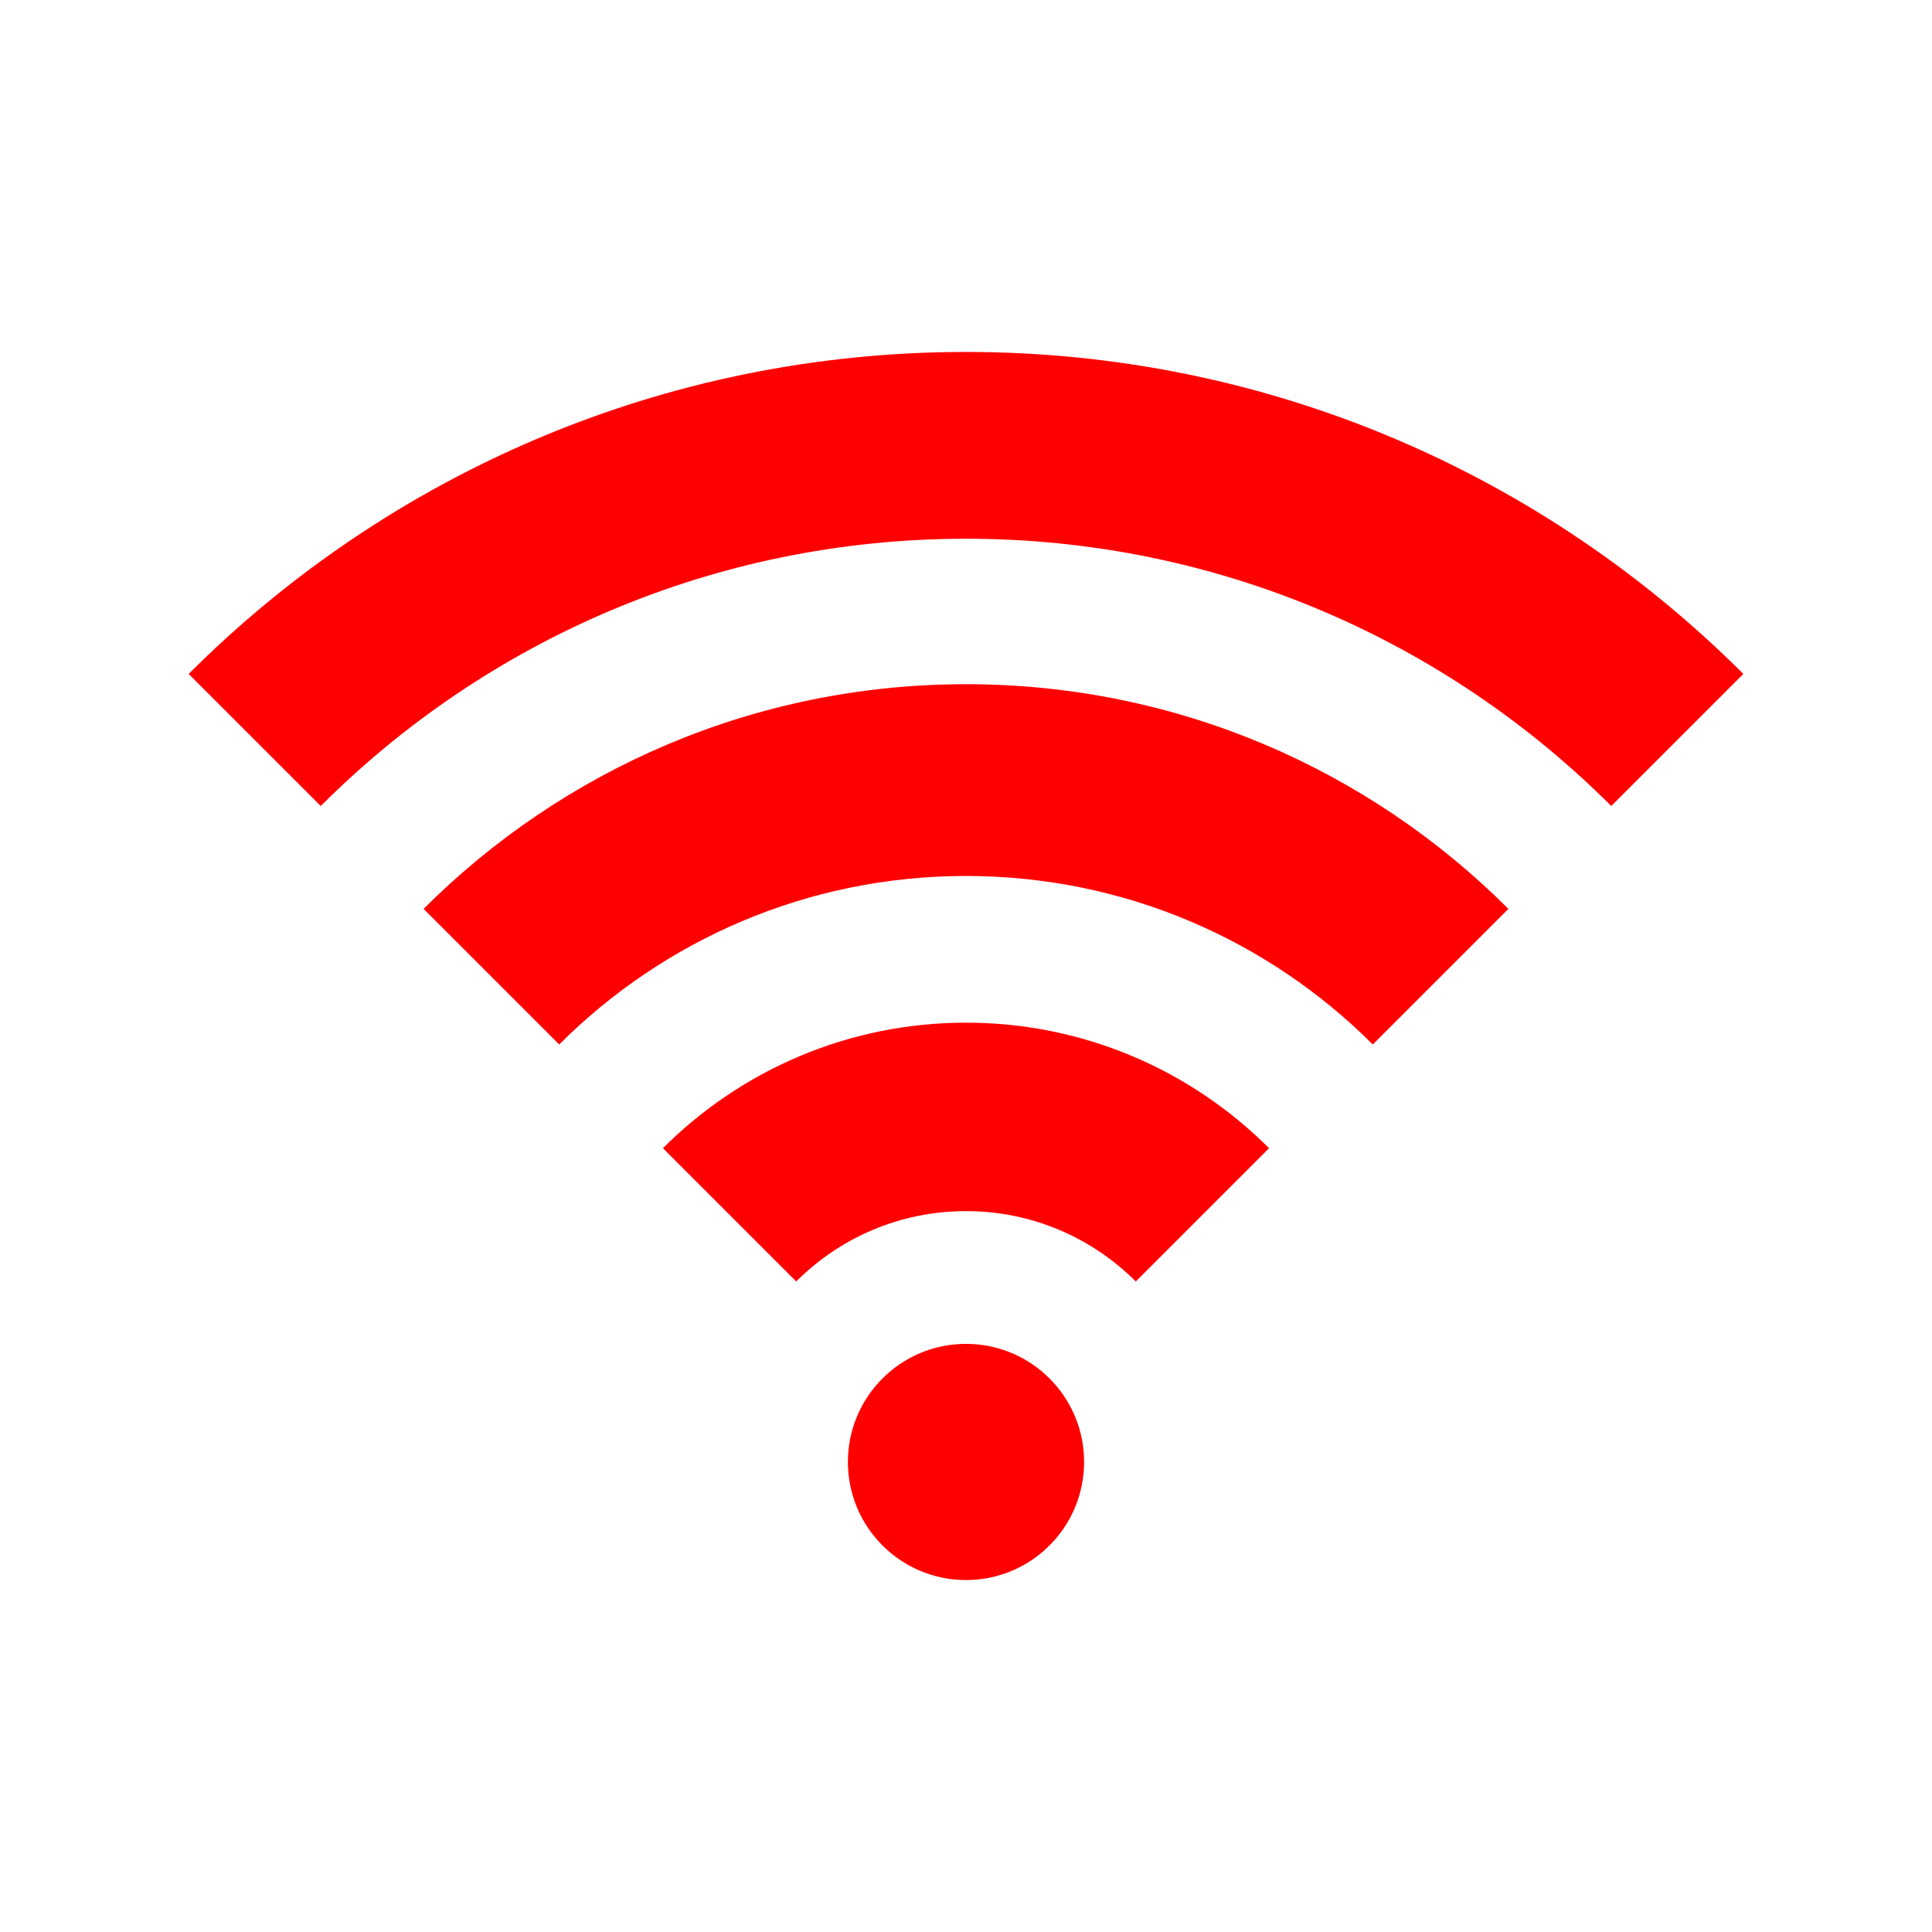 <?xml version="1.0" encoding="utf-8"?>

<!-- The icon can be used freely in both personal and commercial projects with no attribution required, but always appreciated. 
You may NOT sub-license, resell, rent, redistribute or otherwise transfer the icon without express written permission from iconmonstr.com -->

<!DOCTYPE svg PUBLIC "-//W3C//DTD SVG 1.1//EN" "http://www.w3.org/Graphics/SVG/1.1/DTD/svg11.dtd">
<svg version="1.1" xmlns="http://www.w3.org/2000/svg" xmlns:xlink="http://www.w3.org/1999/xlink" x="0px" y="0px"
	 width="512px" height="512px" viewBox="0 0 512 512" enable-background="new 0 0 512 512" xml:space="preserve">
<path style="fill:red;" id="wireless-6-icon" d="M50,178.599c52.72-52.72,125.552-85.328,206-85.328c80.448,0,153.28,32.608,206,85.328l-35,35
	c-43.763-43.763-104.221-70.83-171-70.83c-66.78,0-127.237,27.067-171,70.83L50,178.599z M148.196,276.796
	c27.589-27.59,65.704-44.654,107.804-44.654s80.215,17.064,107.804,44.654l35.935-35.936
	c-36.785-36.787-87.604-59.539-143.738-59.539s-106.953,22.752-143.738,59.539L148.196,276.796z M211,339.599
	c11.517-11.517,27.427-18.64,45-18.64s33.483,7.123,45,18.64l35.313-35.312c-20.554-20.554-48.949-33.269-80.313-33.269
	s-59.76,12.715-80.313,33.269L211,339.599z M256,356.138c-17.284,0-31.299,14.01-31.299,31.297
	c0,17.285,14.015,31.295,31.299,31.295c17.283,0,31.296-14.01,31.296-31.295C287.296,370.147,273.283,356.138,256,356.138z"/>
</svg>
